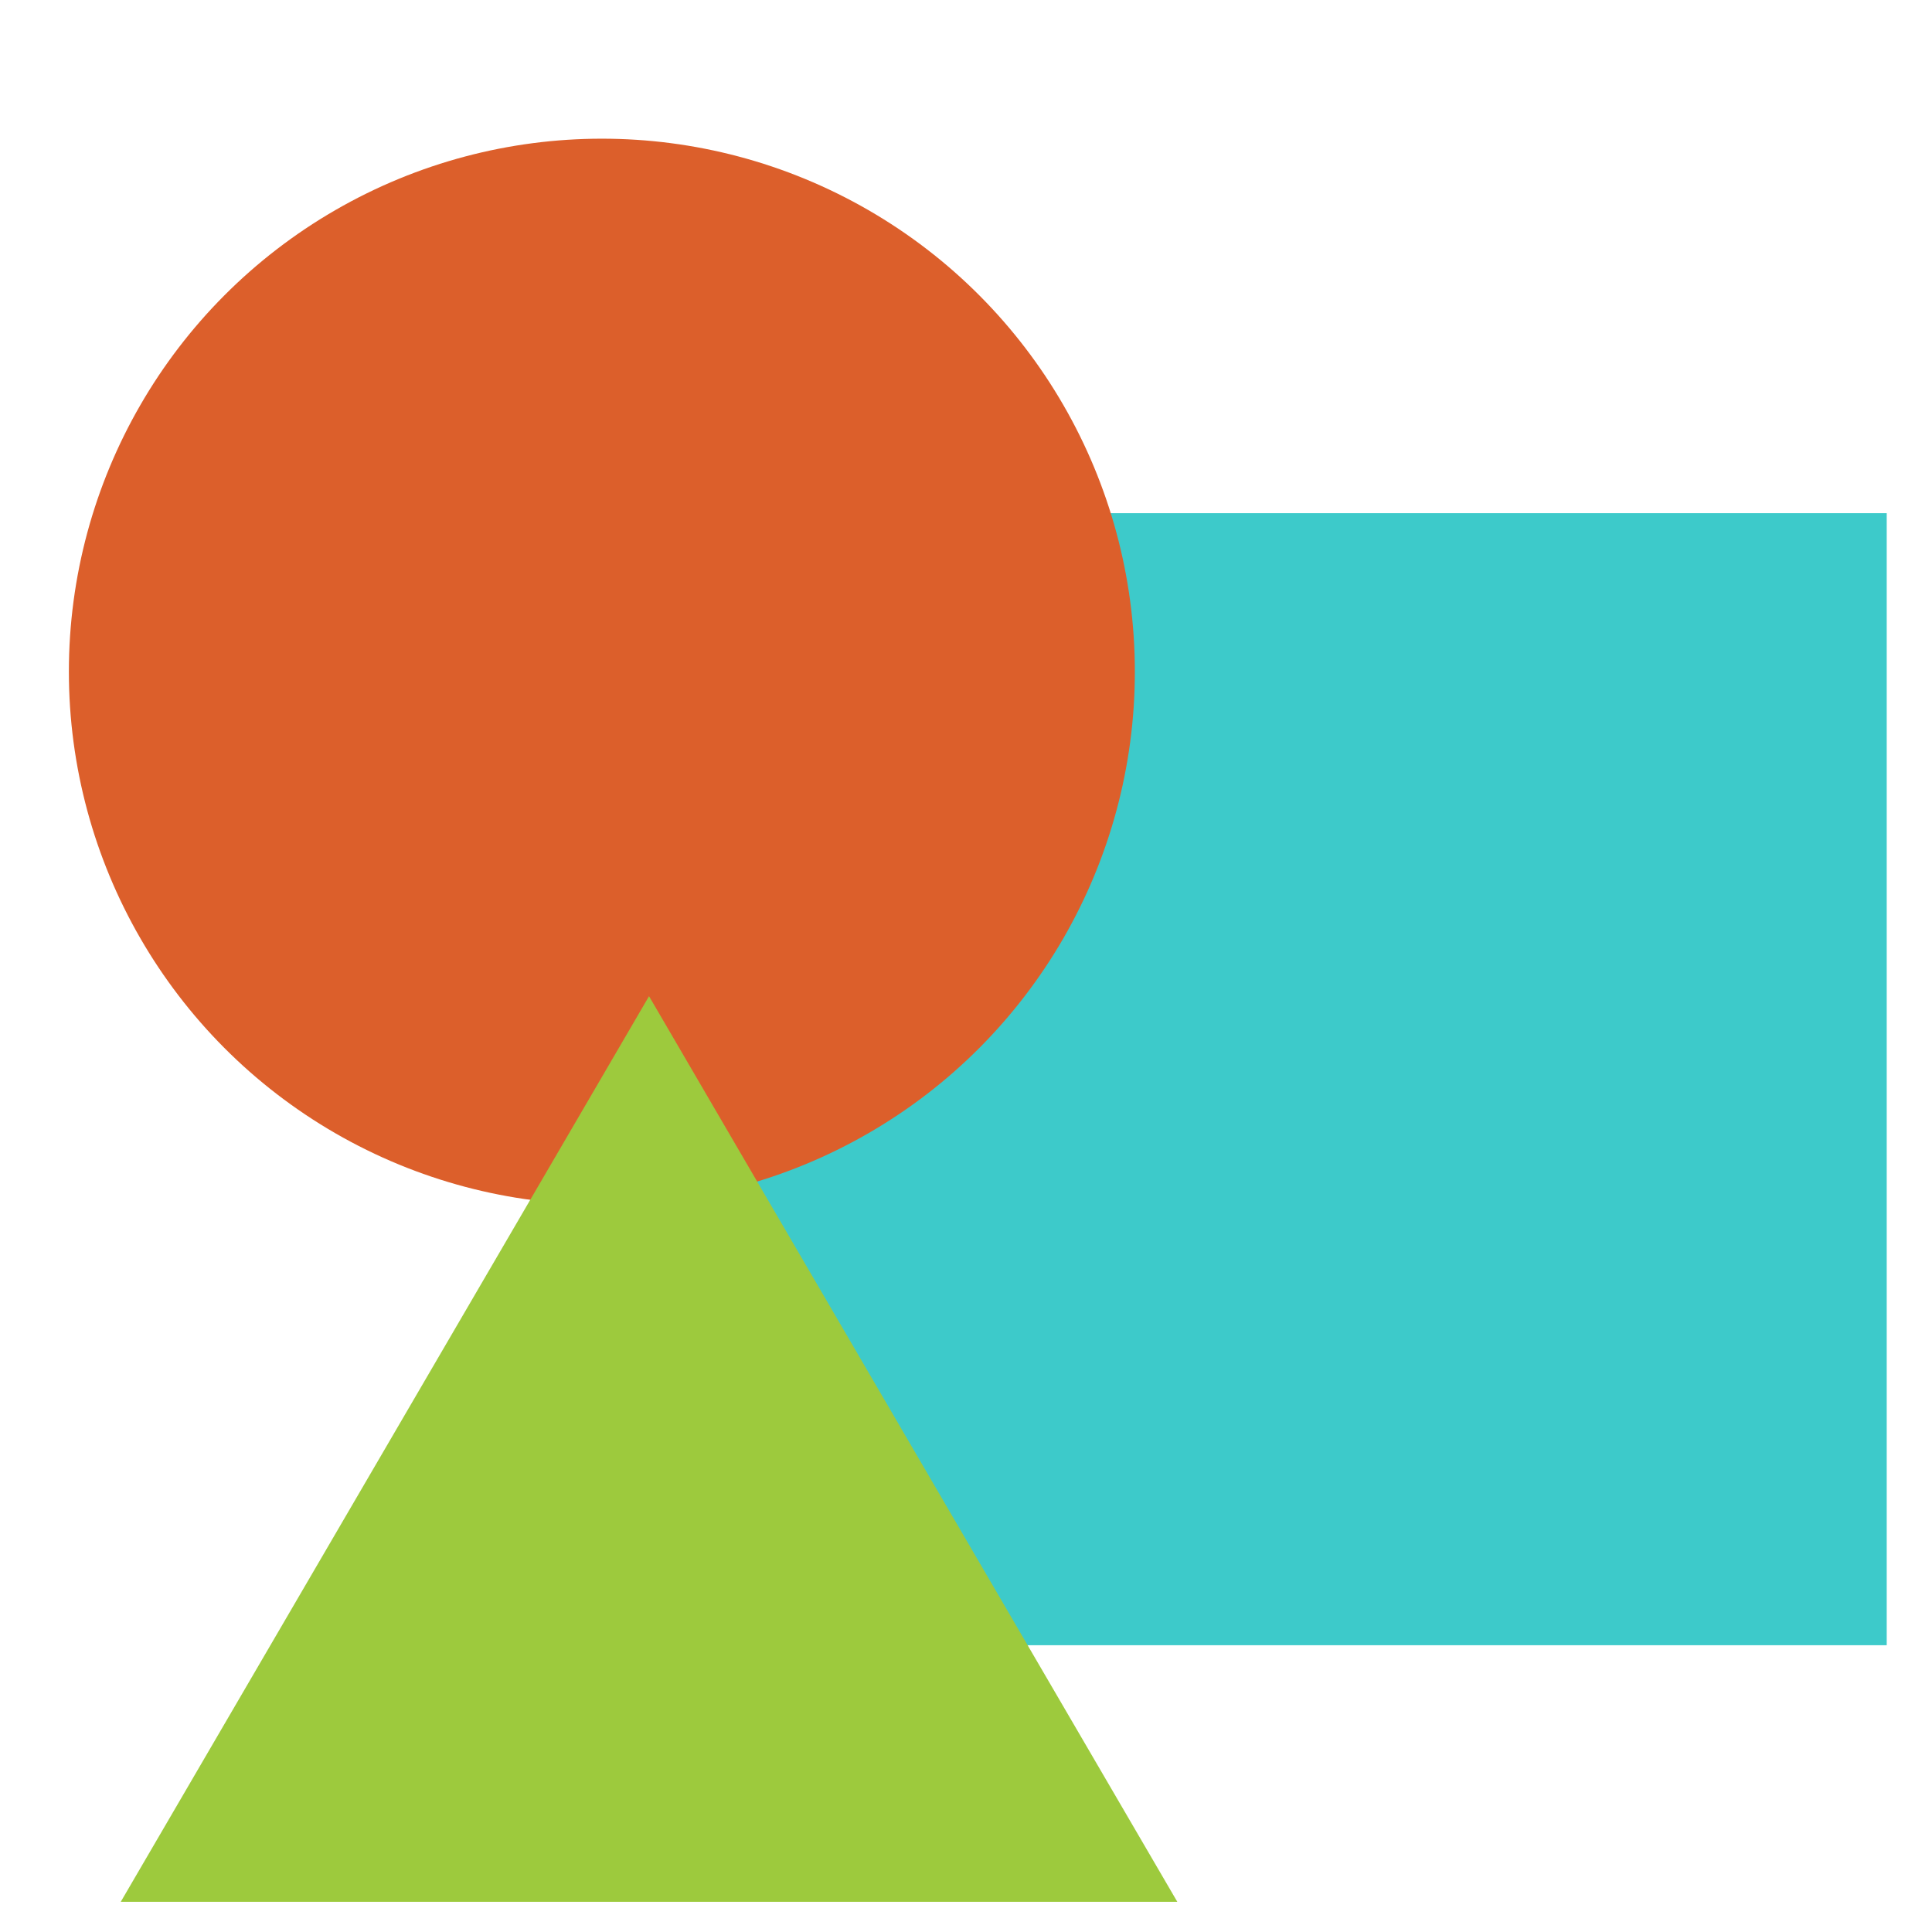 <?xml version="1.0" encoding="UTF-8" standalone="no"?>
<svg
   xmlns:dc="http://purl.org/dc/elements/1.1/"
   xmlns:cc="http://creativecommons.org/ns#"
   xmlns:rdf="http://www.w3.org/1999/02/22-rdf-syntax-ns#"
   xmlns:svg="http://www.w3.org/2000/svg"
   xmlns="http://www.w3.org/2000/svg"
   version="1.1"
   id="svg2"
   height="128"
   width="128">
  <defs
     id="defs4" />
  <g
     transform="translate(0,-994.52)"
     id="layer1">
    <rect
       y="1028.52"
       x="50"
       height="75"
       width="75"
       id="rect822"
       style="opacity:1;fill:#3dcaca;fill-opacity:1;stroke:none;stroke-width:1;stroke-linecap:square;stroke-linejoin:miter;stroke-miterlimit:4;stroke-dasharray:none;stroke-dashoffset:0;stroke-opacity:1" />
    <circle
       r="35.312"
       cy="1039.02"
       cx="39.875"
       id="path820"
       style="opacity:1;fill:#dc5f2b;fill-opacity:1;stroke:none;stroke-width:1;stroke-linecap:square;stroke-linejoin:miter;stroke-miterlimit:4;stroke-dasharray:none;stroke-dashoffset:0;stroke-opacity:1" />
    <path
       id="path828"
       d="m 43,1060.52 -35,60 h 70 z"
       style="fill:#9dca3d;fill-opacity:1;fill-rule:evenodd;stroke:none;stroke-width:1px;stroke-linecap:butt;stroke-linejoin:miter;stroke-opacity:1" />
  </g>
</svg>
